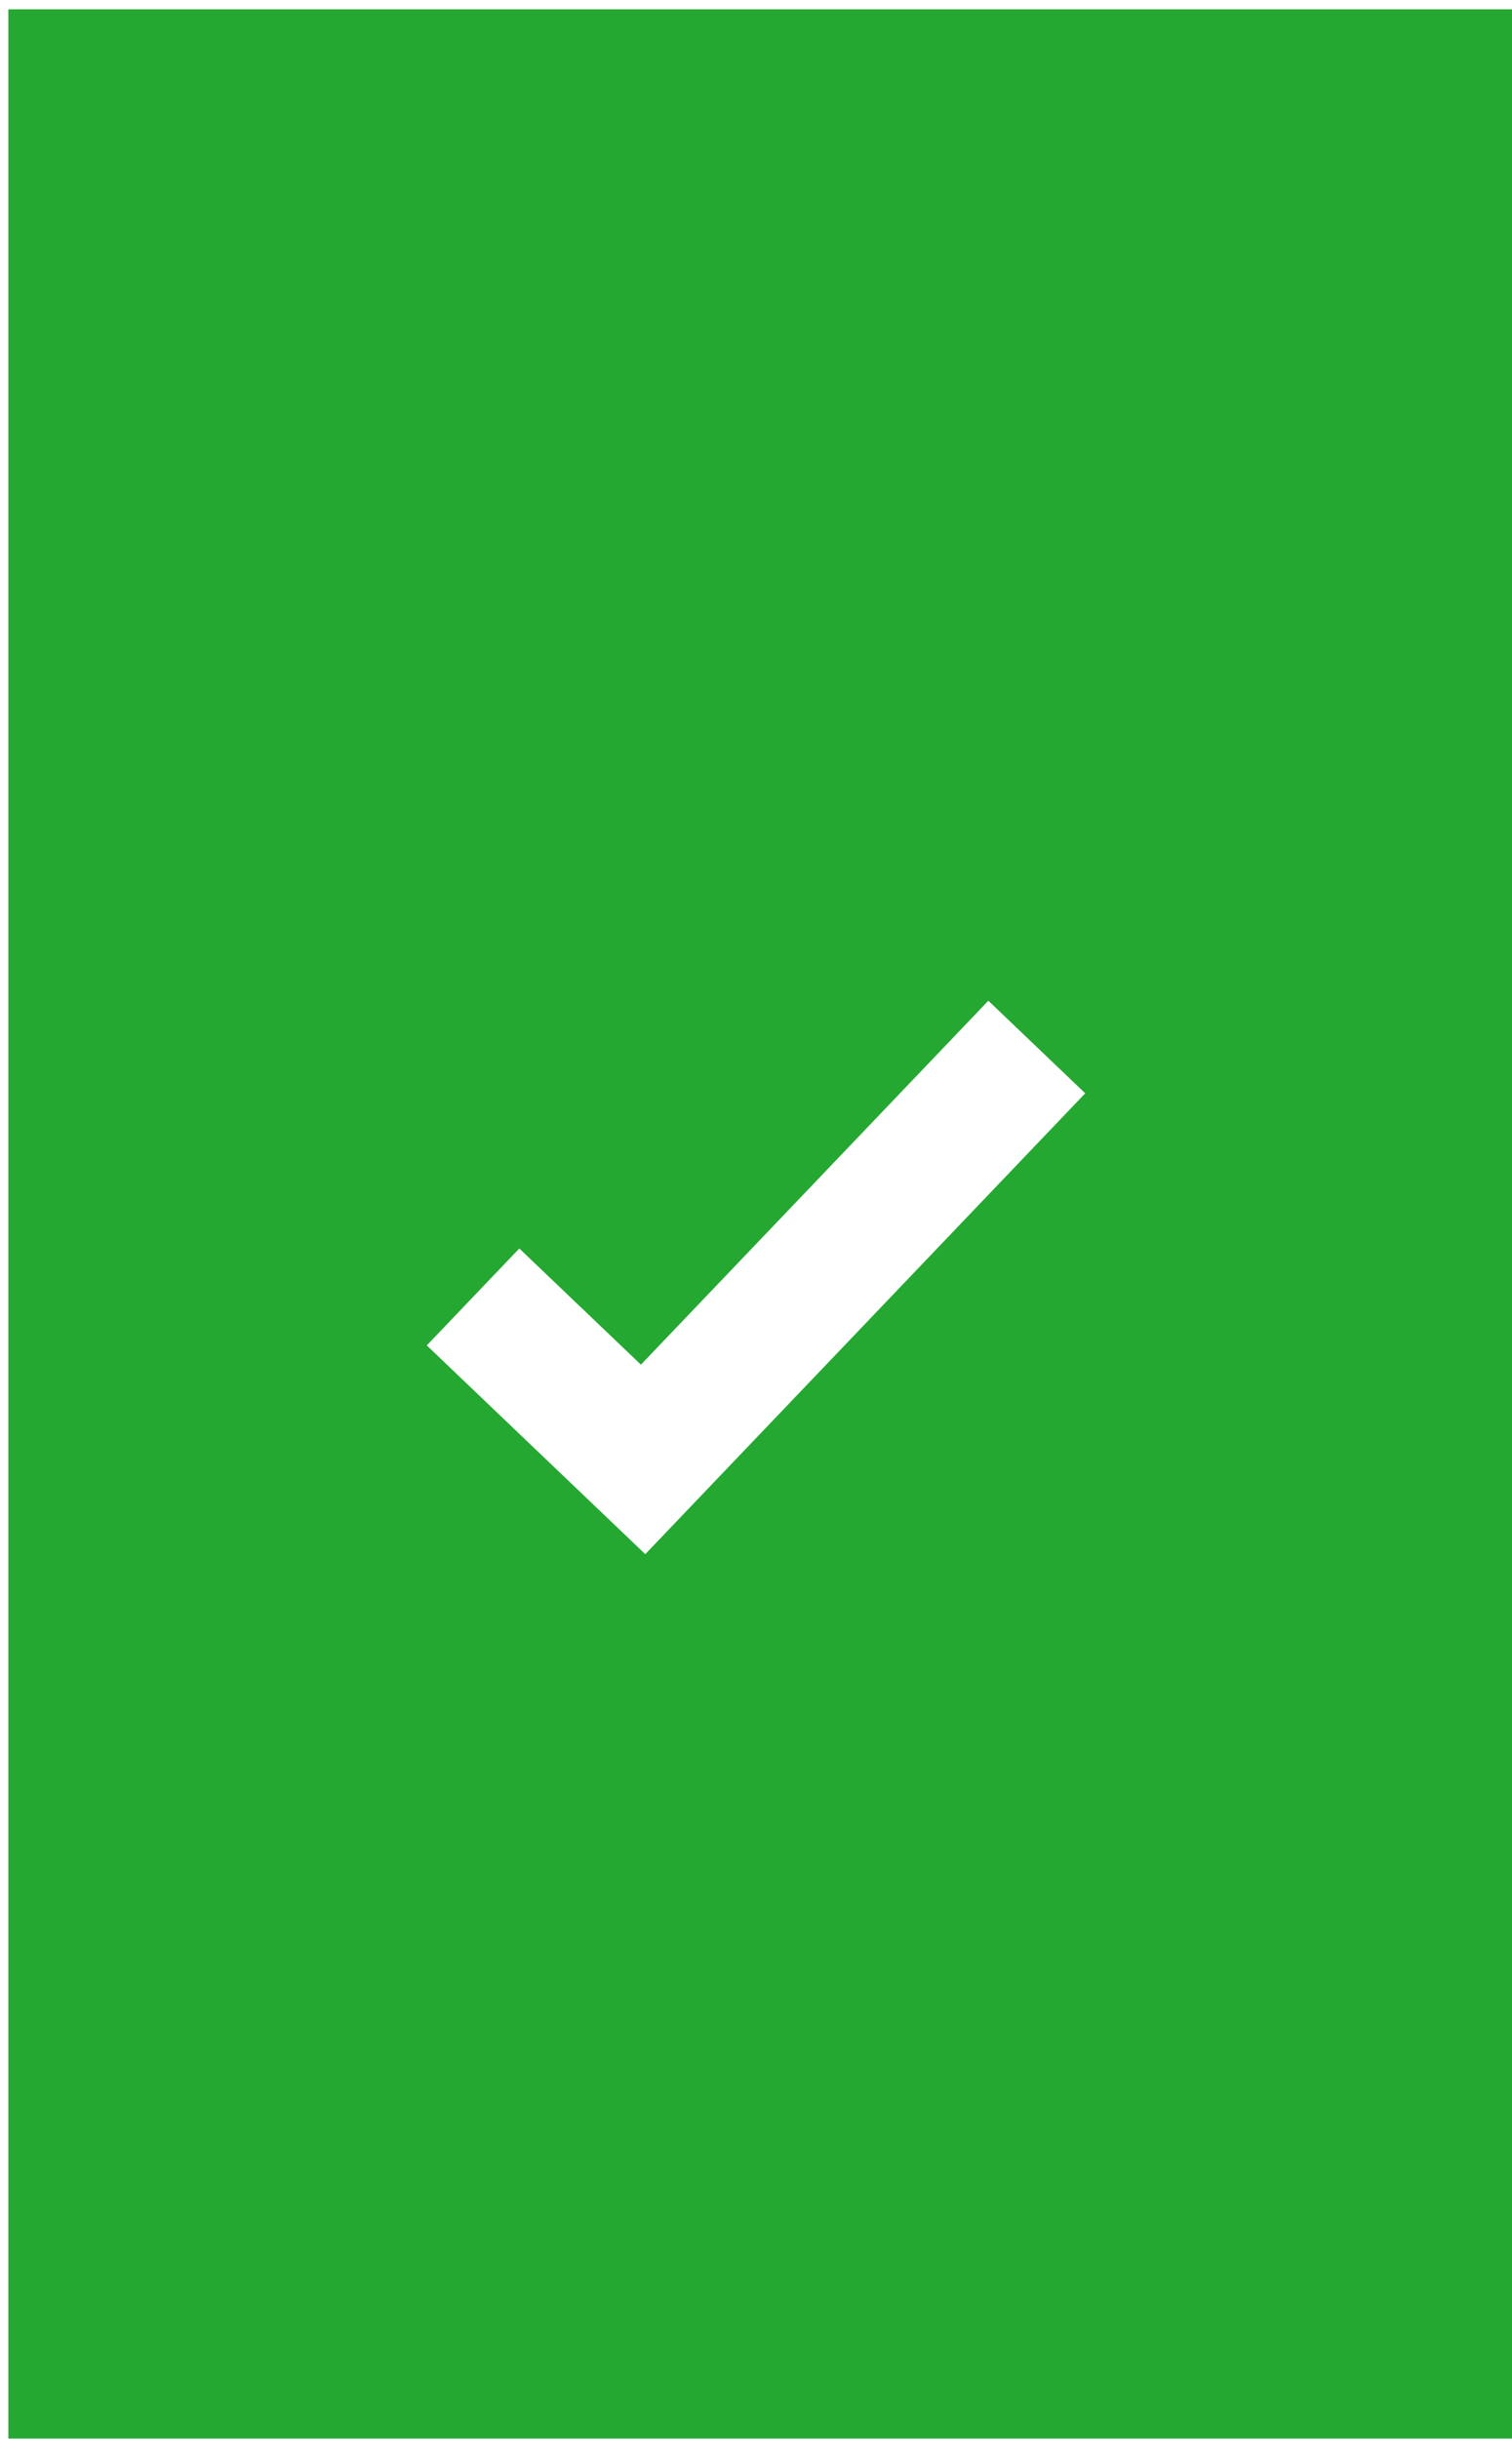 <svg width="606" height="977" viewBox="0 0 606 977" fill="none" xmlns="http://www.w3.org/2000/svg">
<g filter="url(#filter0_i_165_62)">
<rect x="0.34" y="0.737" width="605.319" height="975.527" fill="#24A831"/>
</g>
<path fill-rule="evenodd" clip-rule="evenodd" d="M258.615 622.633L258.615 622.633L171.047 538.999L208.134 500.167L256.871 546.715L396.122 400.915L434.953 438.002L258.616 622.633L258.615 622.633Z" fill="white"/>
<defs>
<filter id="filter0_i_165_62" x="0.34" y="0.737" width="608.319" height="978.527" filterUnits="userSpaceOnUse" color-interpolation-filters="sRGB">
<feFlood flood-opacity="0" result="BackgroundImageFix"/>
<feBlend mode="normal" in="SourceGraphic" in2="BackgroundImageFix" result="shape"/>
<feColorMatrix in="SourceAlpha" type="matrix" values="0 0 0 0 0 0 0 0 0 0 0 0 0 0 0 0 0 0 127 0" result="hardAlpha"/>
<feOffset dx="3" dy="3"/>
<feGaussianBlur stdDeviation="2"/>
<feComposite in2="hardAlpha" operator="arithmetic" k2="-1" k3="1"/>
<feColorMatrix type="matrix" values="0 0 0 0 0 0 0 0 0 0 0 0 0 0 0 0 0 0 0.25 0"/>
<feBlend mode="normal" in2="shape" result="effect1_innerShadow_165_62"/>
</filter>
</defs>
</svg>
